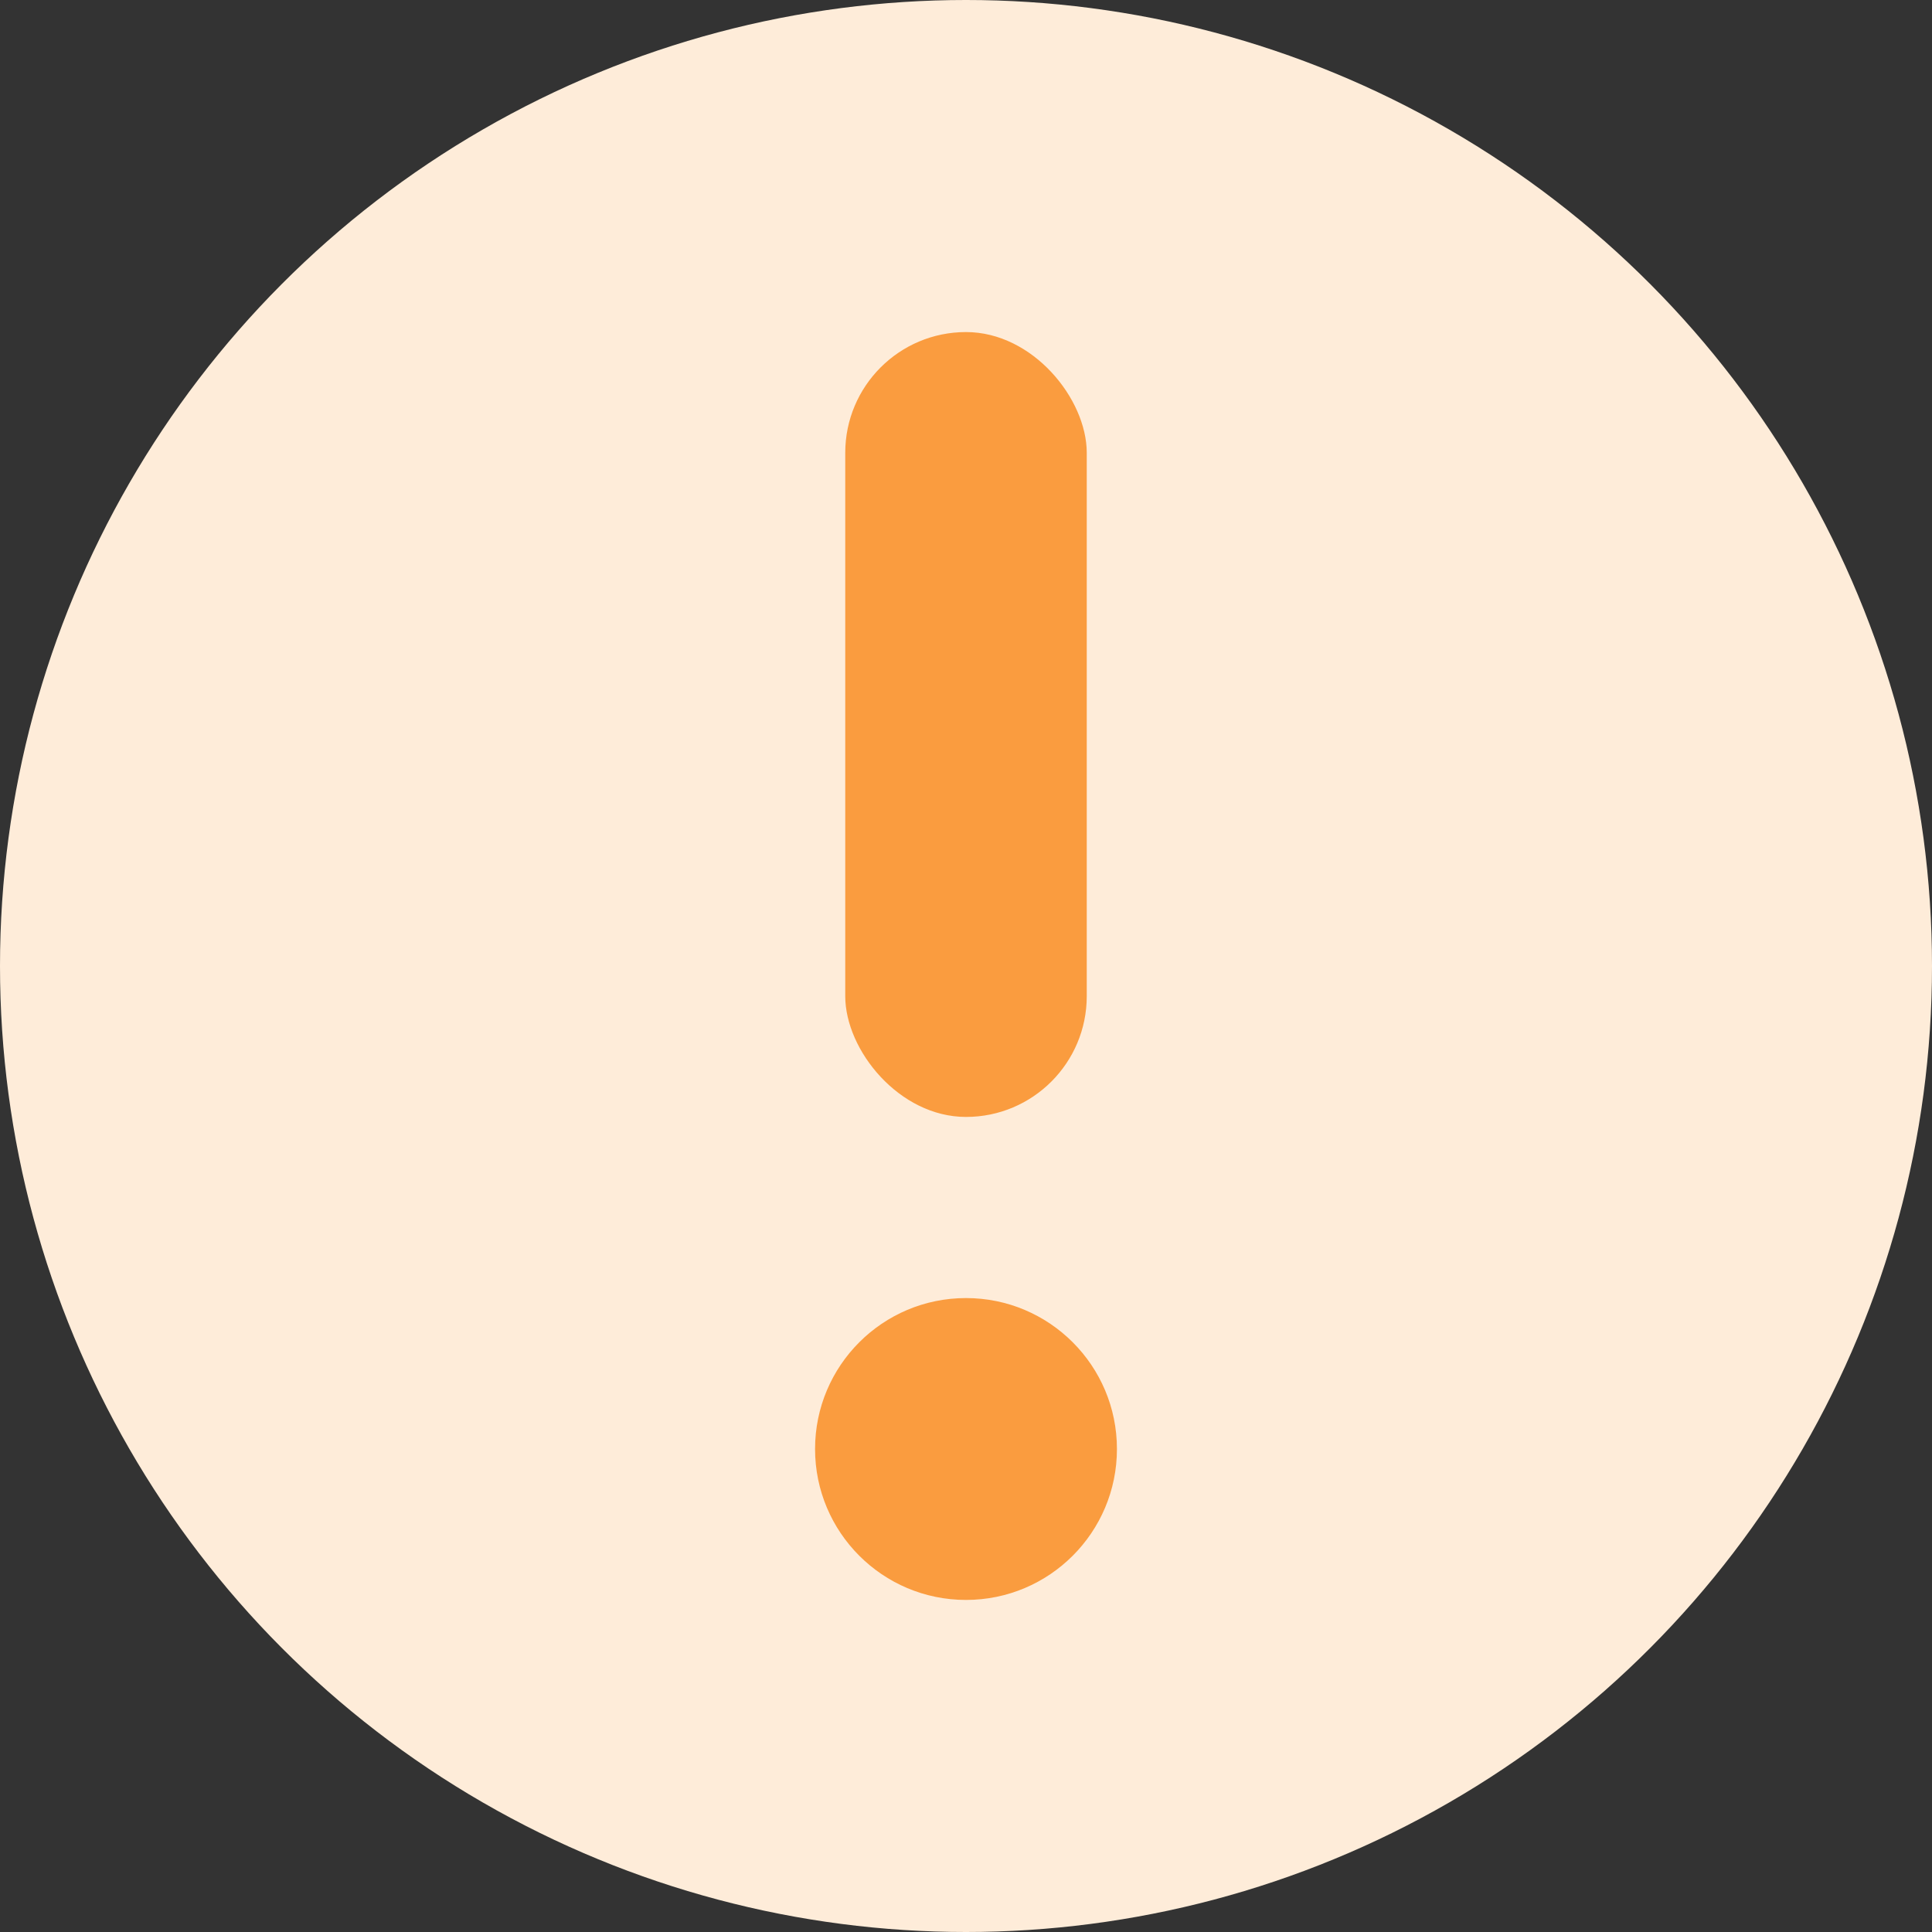 <svg xmlns="http://www.w3.org/2000/svg" xmlns:xlink="http://www.w3.org/1999/xlink" width="16" height="16" version="1.1" viewBox="0 0 16 16"><rect x="0" y="0" width="16" height="16" fill="#333333" stroke="none"/><g fill="none" fill-rule="evenodd" stroke="none" stroke-width="1"><g><circle cx="8" cy="8" r="8" fill="#FEECD9"/><g fill="#FA9C3F" transform="translate(6.75, 2.75)"><circle cx="1.25" cy="9.25" r="1.25"/><rect width="2" height="6.5" x=".25" y="0" rx="1"/></g></g></g></svg>